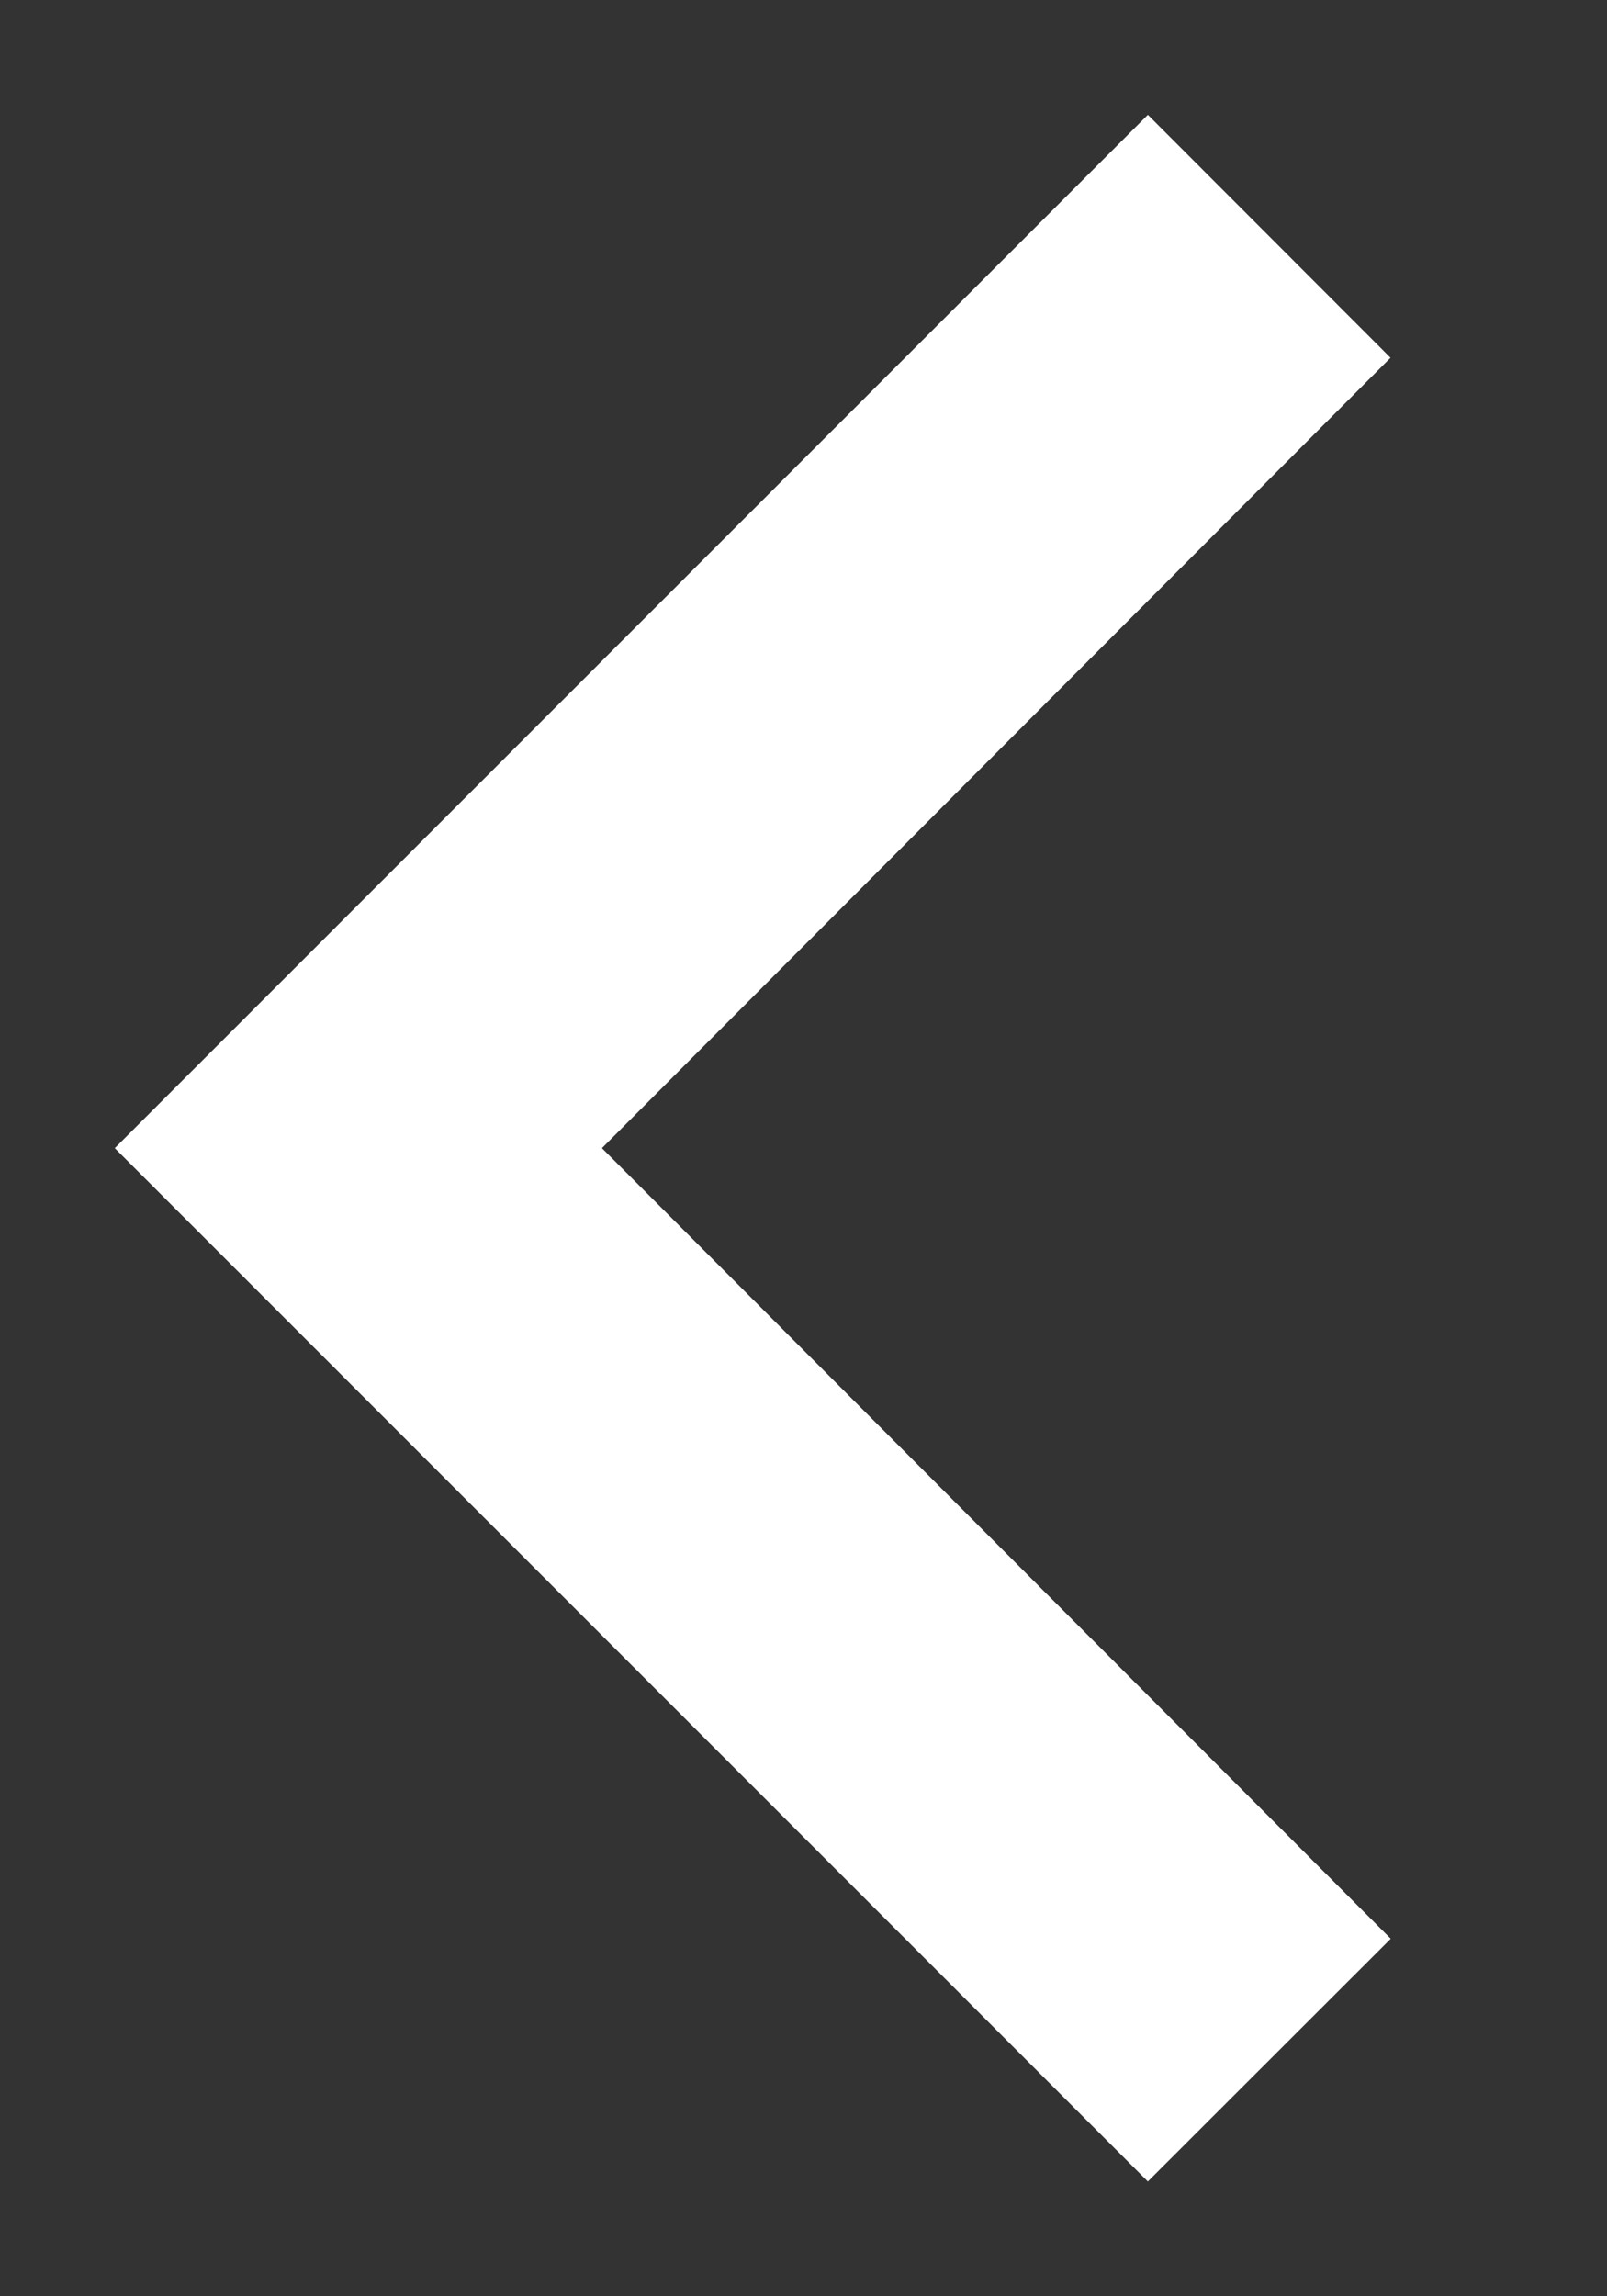 <svg width="7" height="10" viewBox="0 0 7 10" fill="none" xmlns="http://www.w3.org/2000/svg">
<rect x="0" y="0" width="7" height="10" fill="#333333" stroke="none"/>
<path d="M6.057 1.558L2.622 5L6.058 8.443L5 9.5L0.5 5L5 0.5L6.057 1.558Z" fill="white"/>
</svg>
